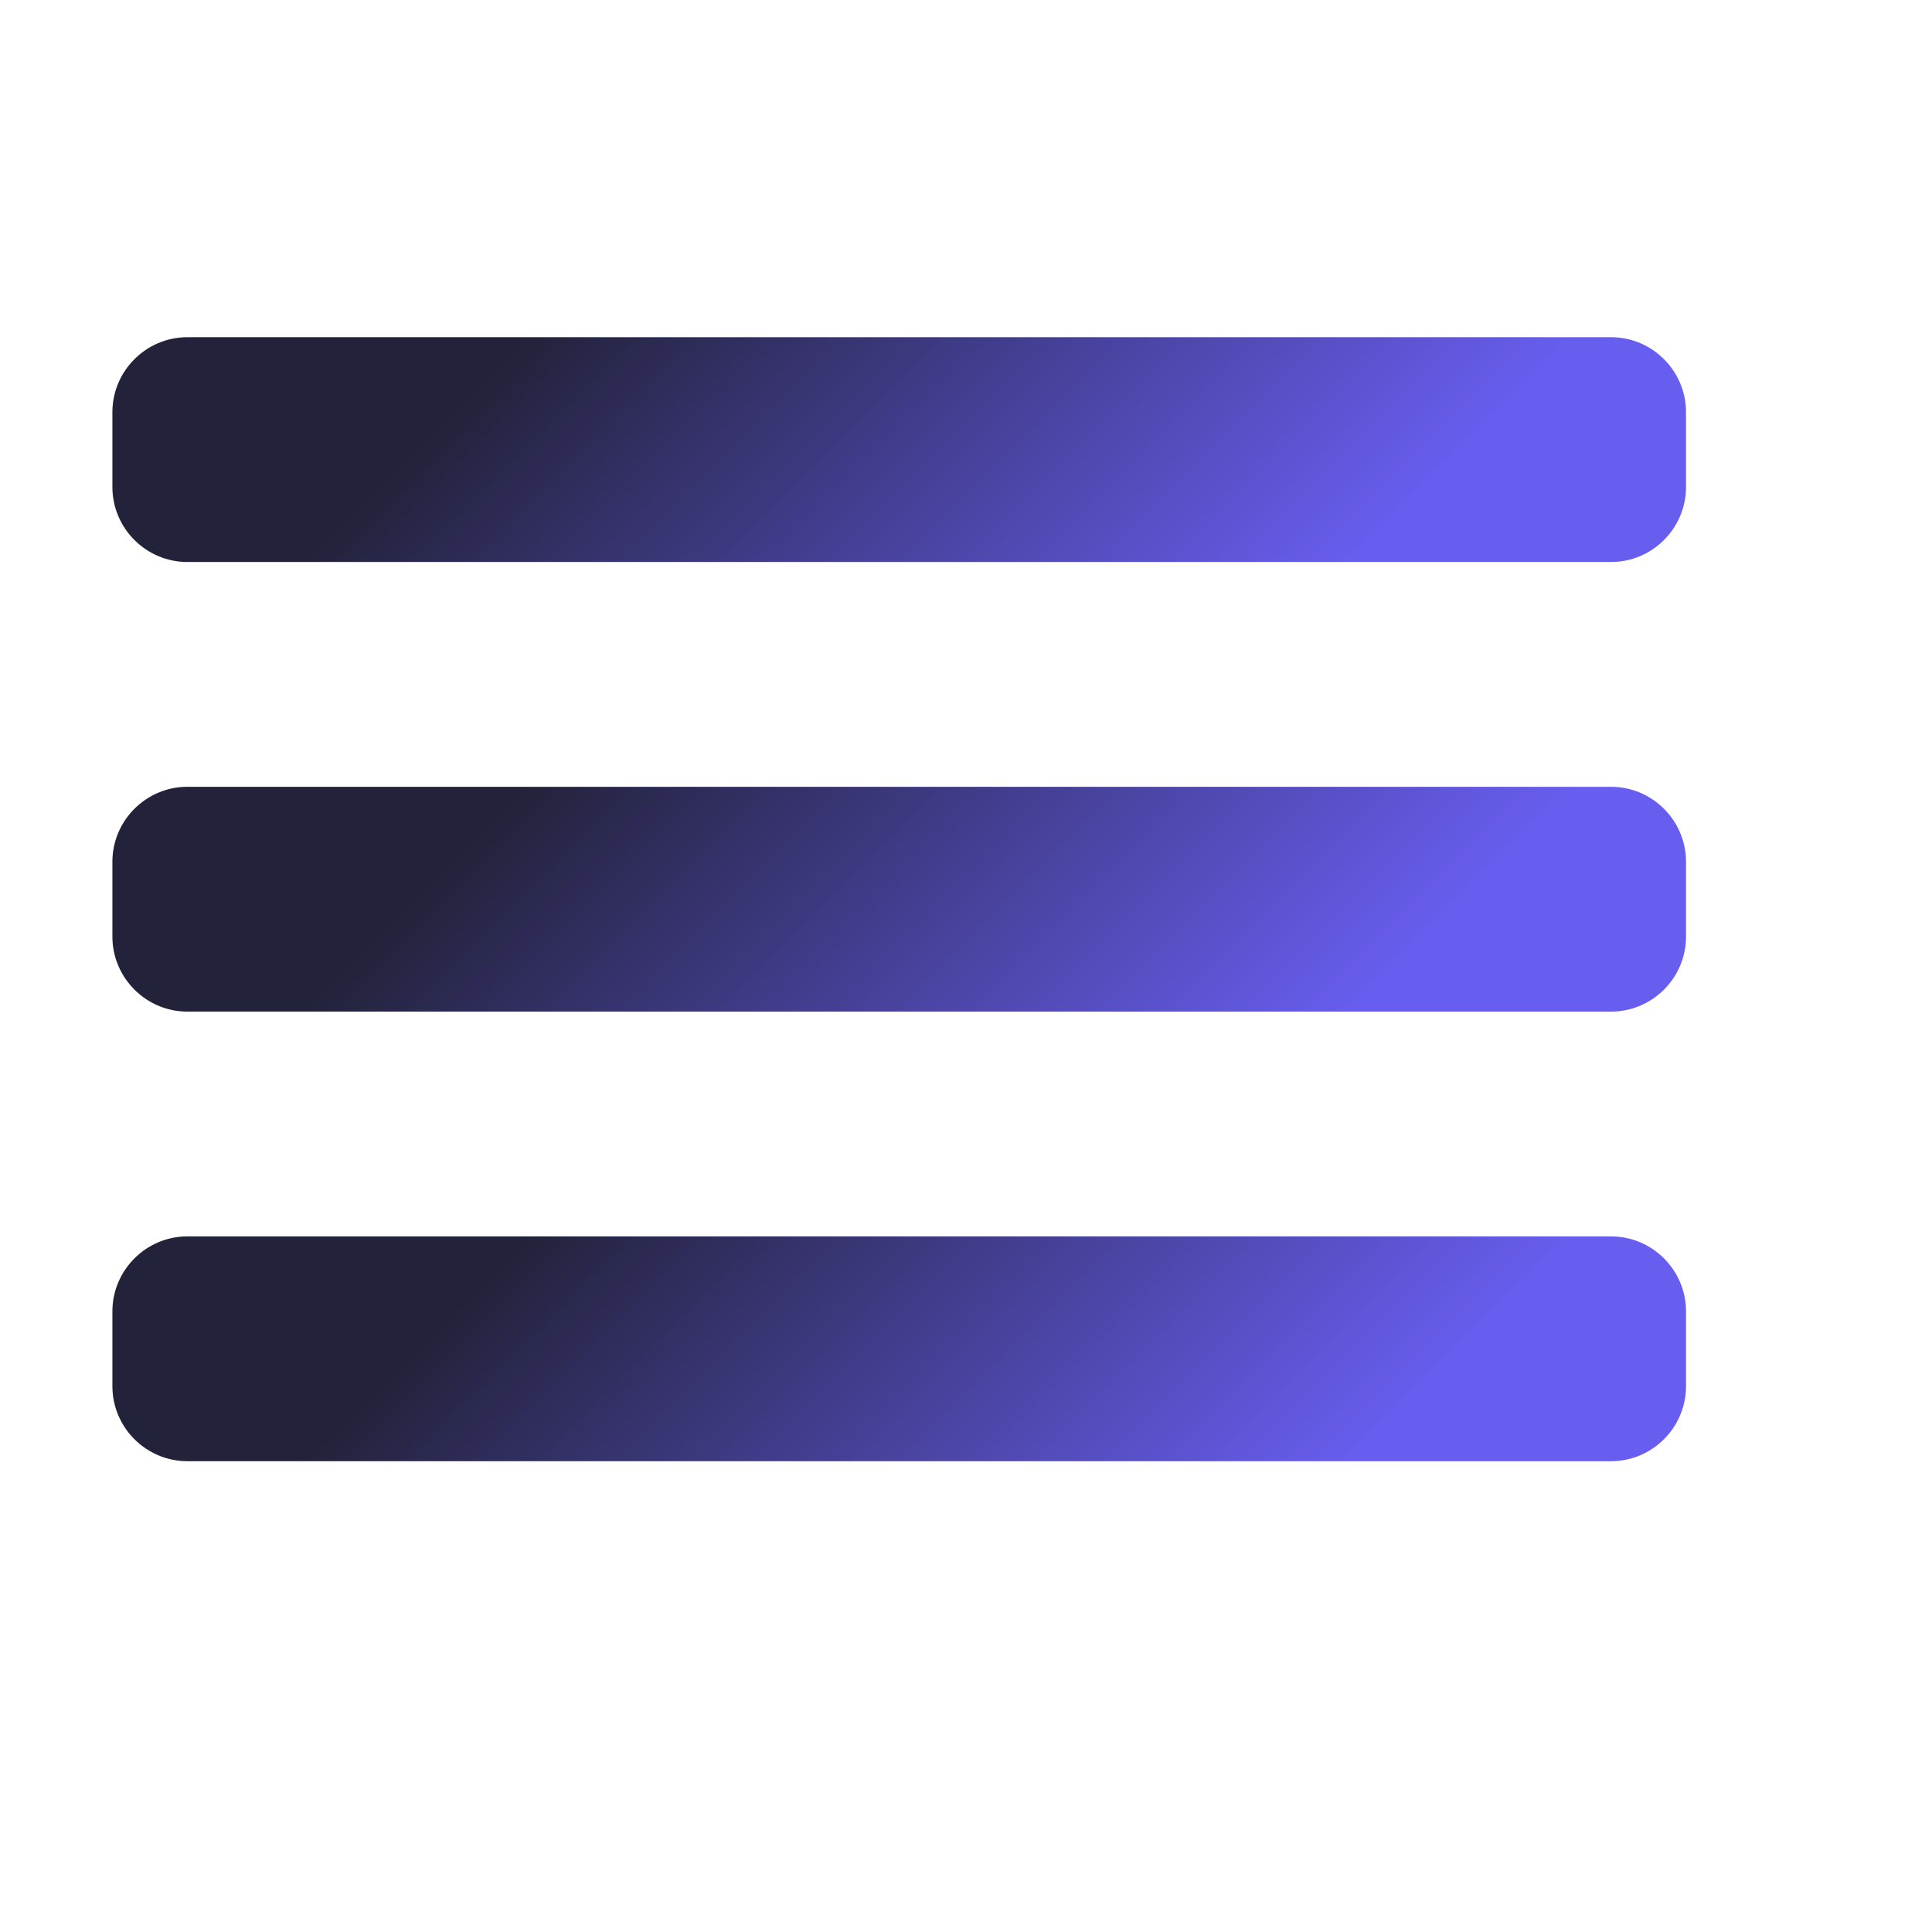 <svg xmlns="http://www.w3.org/2000/svg" class="logo" viewBox="0 0 275 275"><defs><linearGradient id="a" x1="12.066" x2="34.891" y1=".066" y2="22.891" gradientUnits="userSpaceOnUse"><stop offset=".237" stop-color="#22223a"/><stop offset=".85" stop-color="#675dee"/></linearGradient><linearGradient id="b" x1="12.066" x2="34.891" y1="12.066" y2="34.891" gradientUnits="userSpaceOnUse"><stop offset=".237" stop-color="#22223a"/><stop offset=".85" stop-color="#675dee"/></linearGradient><linearGradient id="c" x1="12.066" x2="34.891" y1="24.066" y2="46.891" gradientUnits="userSpaceOnUse"><stop offset=".237" stop-color="#22223a"/><stop offset=".85" stop-color="#675dee"/></linearGradient></defs><g fill="none" stroke-miterlimit="10" font-family="none" font-size="none" font-weight="none" style="mix-blend-mode:normal" text-anchor="none"><path fill="url(#a)" d="M43 15H5c-1.1 0-2-.9-2-2v-2c0-1.1.9-2 2-2h38c1.1 0 2 .9 2 2v2c0 1.1-.9 2-2 2z" transform="scale(5.333)"/><path fill="url(#b)" d="M43 27H5c-1.1 0-2-.9-2-2v-2c0-1.1.9-2 2-2h38c1.1 0 2 .9 2 2v2c0 1.1-.9 2-2 2z" transform="scale(5.333)"/><path fill="url(#c)" d="M43 39H5c-1.1 0-2-.9-2-2v-2c0-1.1.9-2 2-2h38c1.1 0 2 .9 2 2v2c0 1.1-.9 2-2 2z" transform="scale(5.333)"/></g></svg>